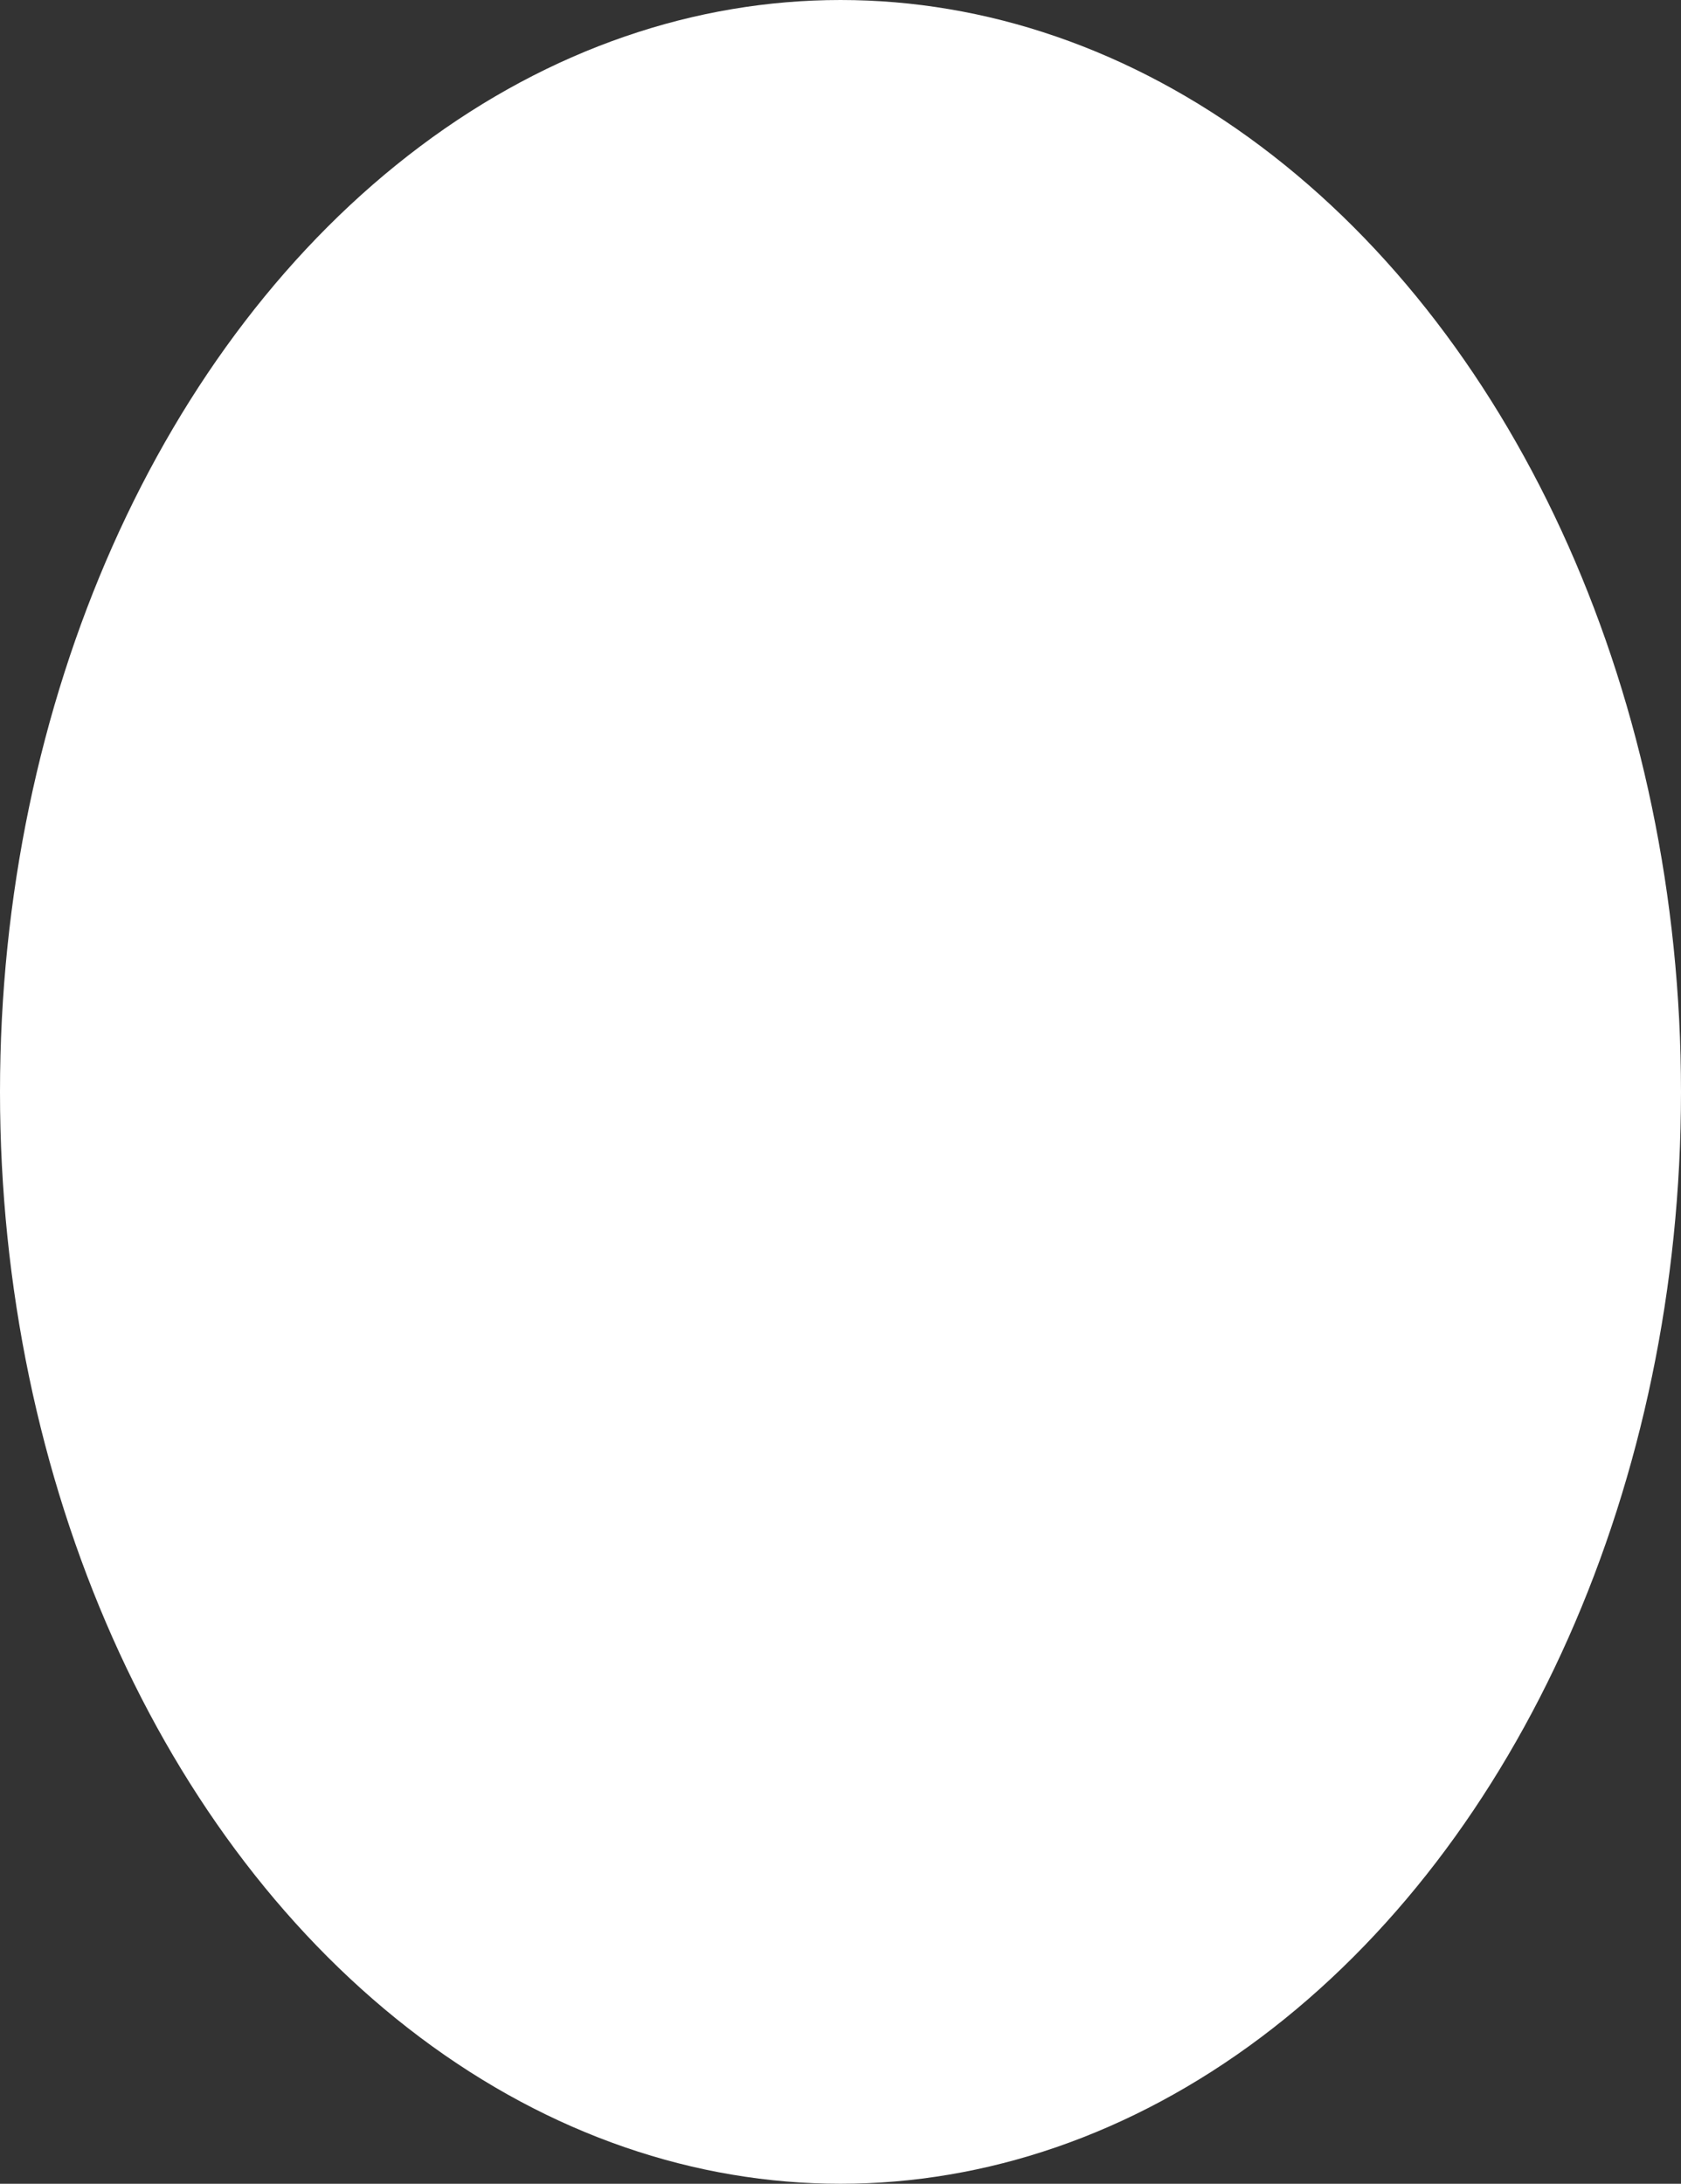 <?xml version="1.0" encoding="UTF-8"?>
<svg width="107px" height="139px" viewBox="0 0 107 139" version="1.1" xmlns="http://www.w3.org/2000/svg" xmlns:xlink="http://www.w3.org/1999/xlink">
    <rect x="0" y="0" width="107" height="139" fill="#333333" stroke="none"/>
    <!-- Generator: Sketch 47.1 (45422) - http://www.bohemiancoding.com/sketch -->
    <title>Oval</title>
    <desc>Created with Sketch.</desc>
    <defs></defs>
    <g id="Page-1" stroke="none" stroke-width="1" fill="none" fill-rule="evenodd">
        <ellipse id="Oval" fill="#FFFFFF" cx="53.5" cy="69.5" rx="53.5" ry="69.5"></ellipse>
    </g>
</svg>
